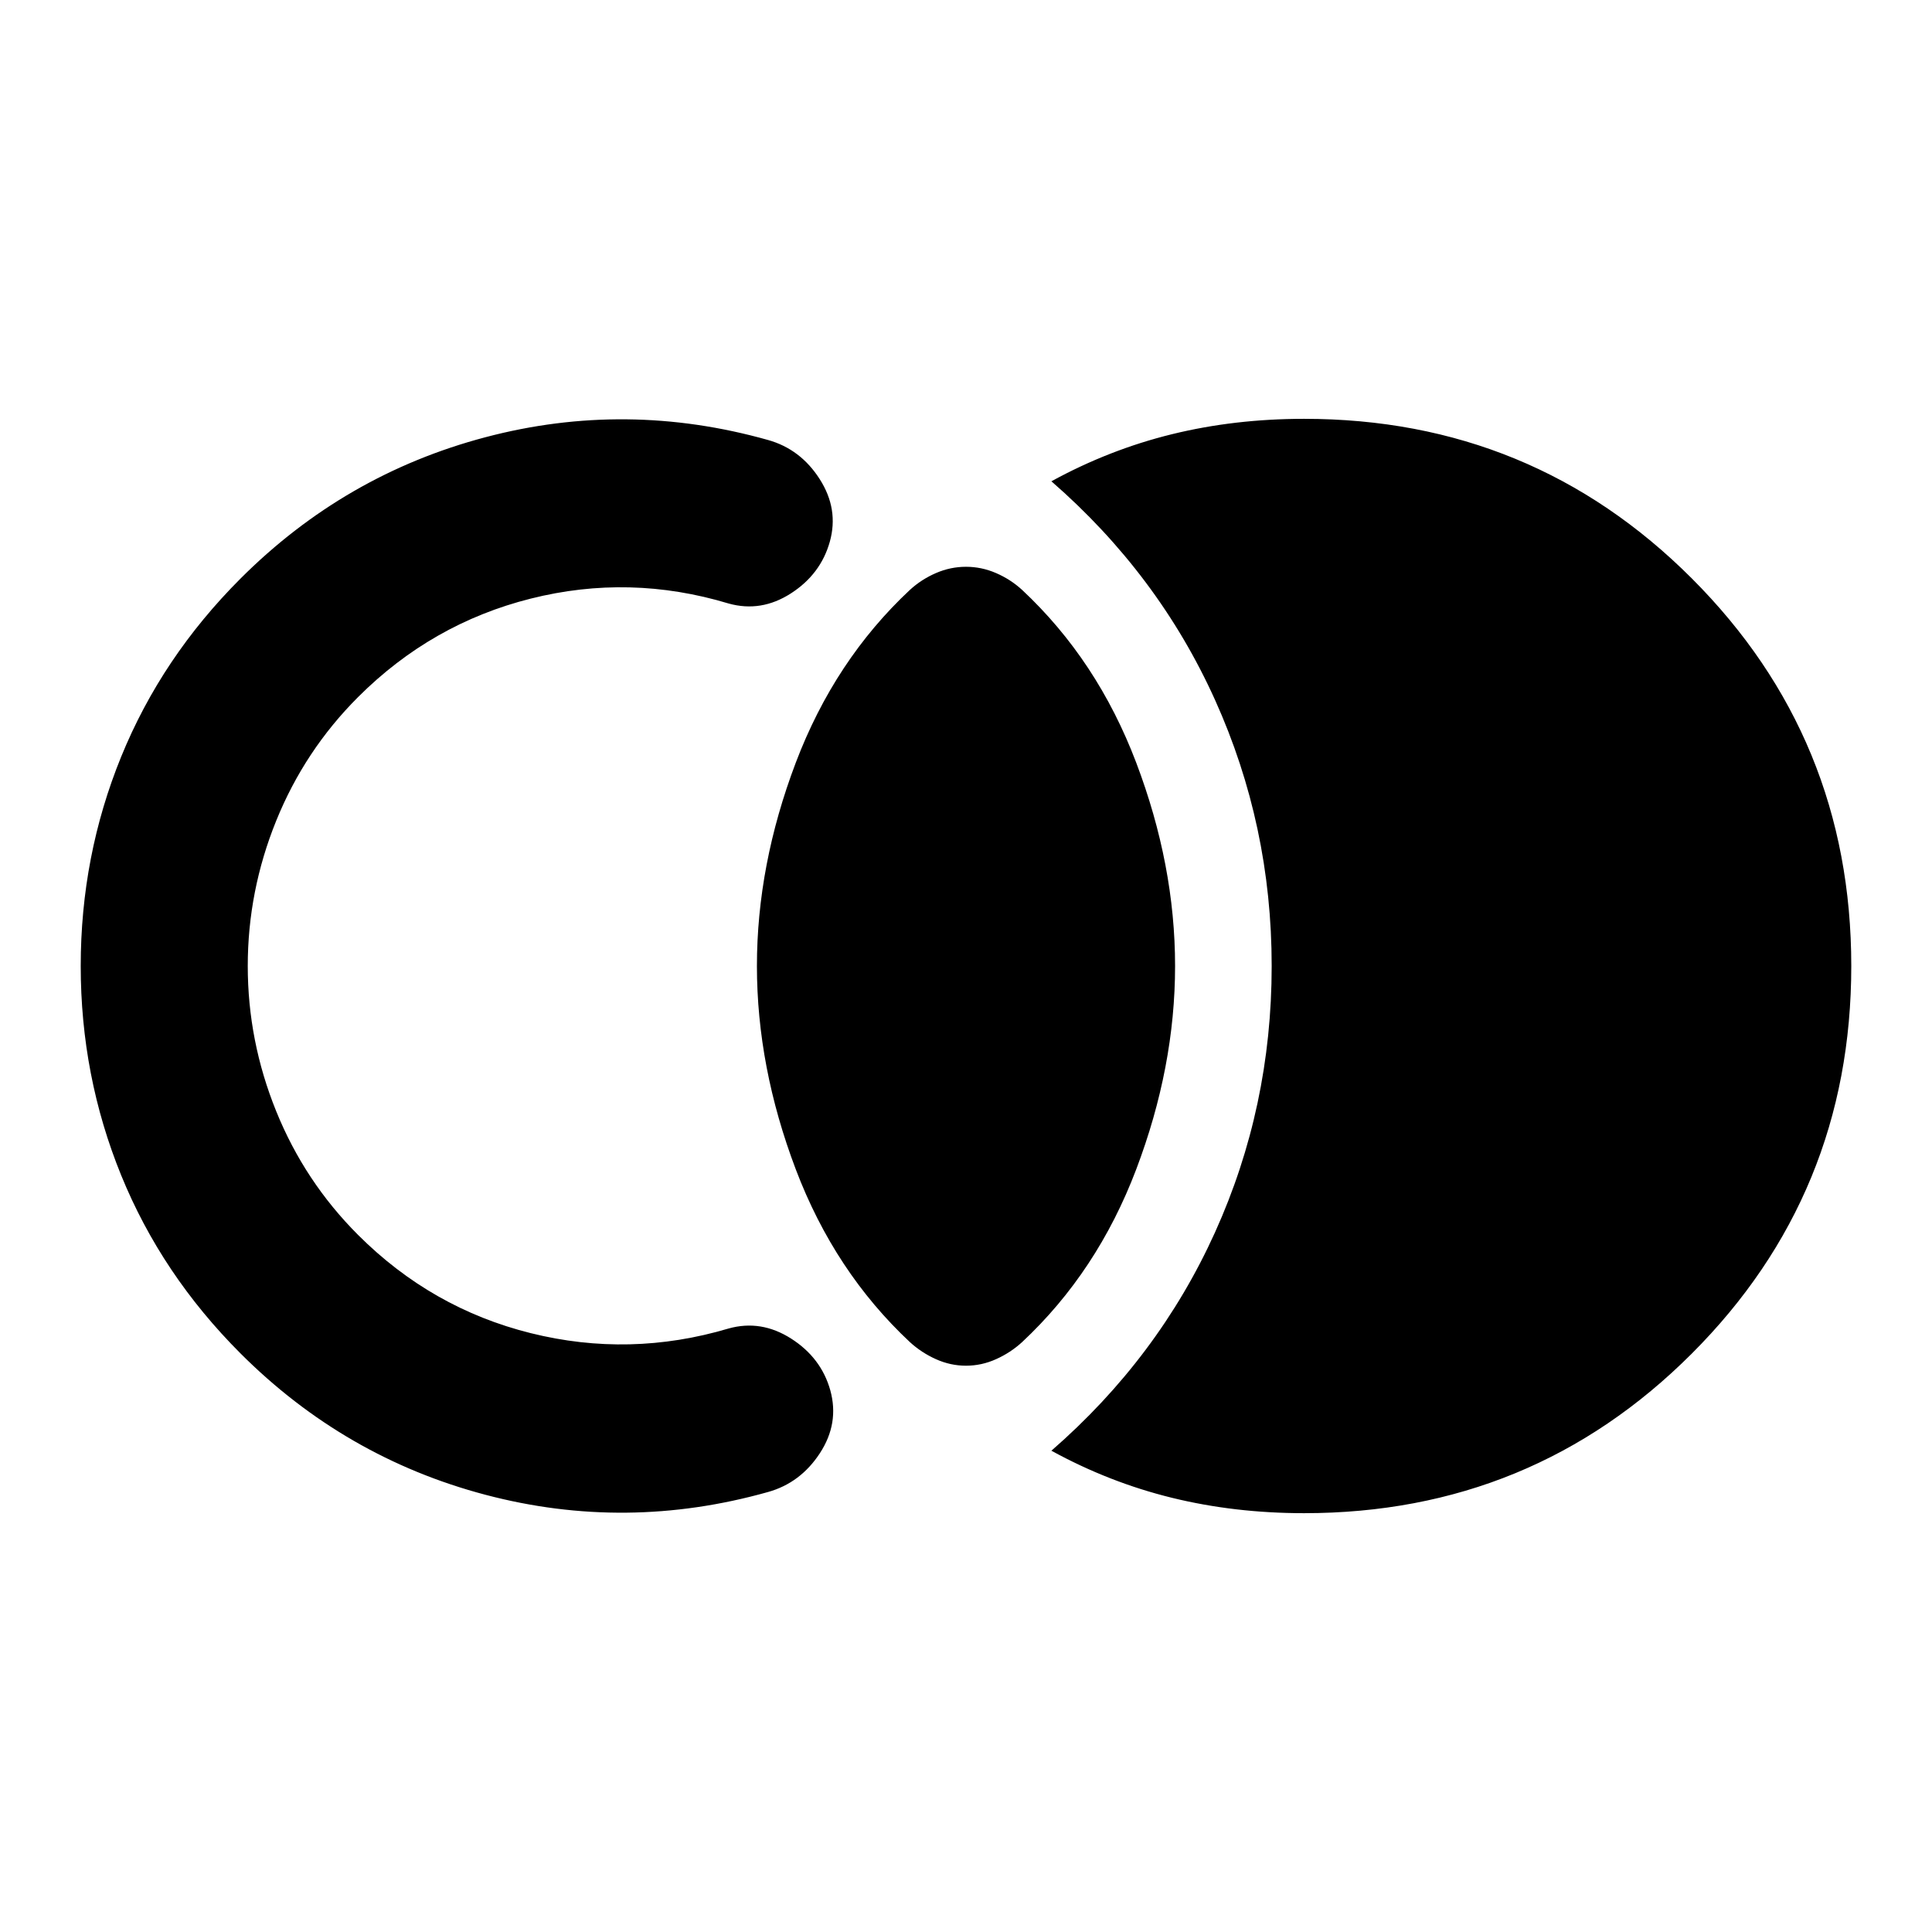 <svg xmlns="http://www.w3.org/2000/svg" height="20" viewBox="0 -960 960 960" width="20"><path d="M919.89-480q0 113.35-79.27 192.62-79.27 79.27-192.62 79.27-34.52 0-65.66-7.64-31.14-7.64-59.91-23.4 53.11-46.2 81.29-108.47 28.17-62.27 28.17-132.38 0-69.87-28.17-132.26-28.18-62.39-81.29-108.59 28.77-15.76 59.91-23.4 31.14-7.64 65.66-7.64 113.35 0 192.62 79.27 79.27 79.27 79.27 192.62ZM480-281.39q-7.72 0-14.93-3.24-7.22-3.24-12.94-8.48-37.39-34.96-56.71-85.85-19.31-50.89-19.31-101.04 0-50.15 19.31-101.04 19.32-50.89 56.71-85.85 5.72-5.24 12.94-8.36 7.21-3.12 14.93-3.12t14.93 3.12q7.22 3.12 12.94 8.36 37.39 34.96 56.71 85.85 19.31 50.89 19.31 101.04 0 50.15-19.31 101.04-19.32 50.89-56.71 85.85-5.72 5.24-12.94 8.48-7.21 3.24-14.93 3.24ZM40.11-480q0-54.67 20.1-103.99Q80.3-633.3 119.5-672.5q51.76-51.76 121.68-70.24 69.93-18.48 140.45 1.37 16.15 4.52 25.69 19.46 9.53 14.93 5.01 31.08-4.53 16.16-19.34 25.69-14.82 9.53-30.97 5.01-49.09-14.8-98.31-2.42-49.23 12.38-85.8 48.94-26.52 26.52-40.66 61.43-14.14 34.9-14.14 72.18 0 37.28 14.14 72.18 14.14 34.91 40.66 61.43 36.57 36.56 85.8 48.82 49.22 12.27 98.31-2.3 16.15-4.52 31.09 5.01 14.93 9.53 19.46 25.69 4.52 16.39-5.14 31.2-9.65 14.82-25.8 19.34-70.52 19.85-140.45 1.37-69.92-18.48-121.68-70.24-39.2-39.2-59.29-88.51-20.1-49.32-20.1-103.99Z"/></svg>
